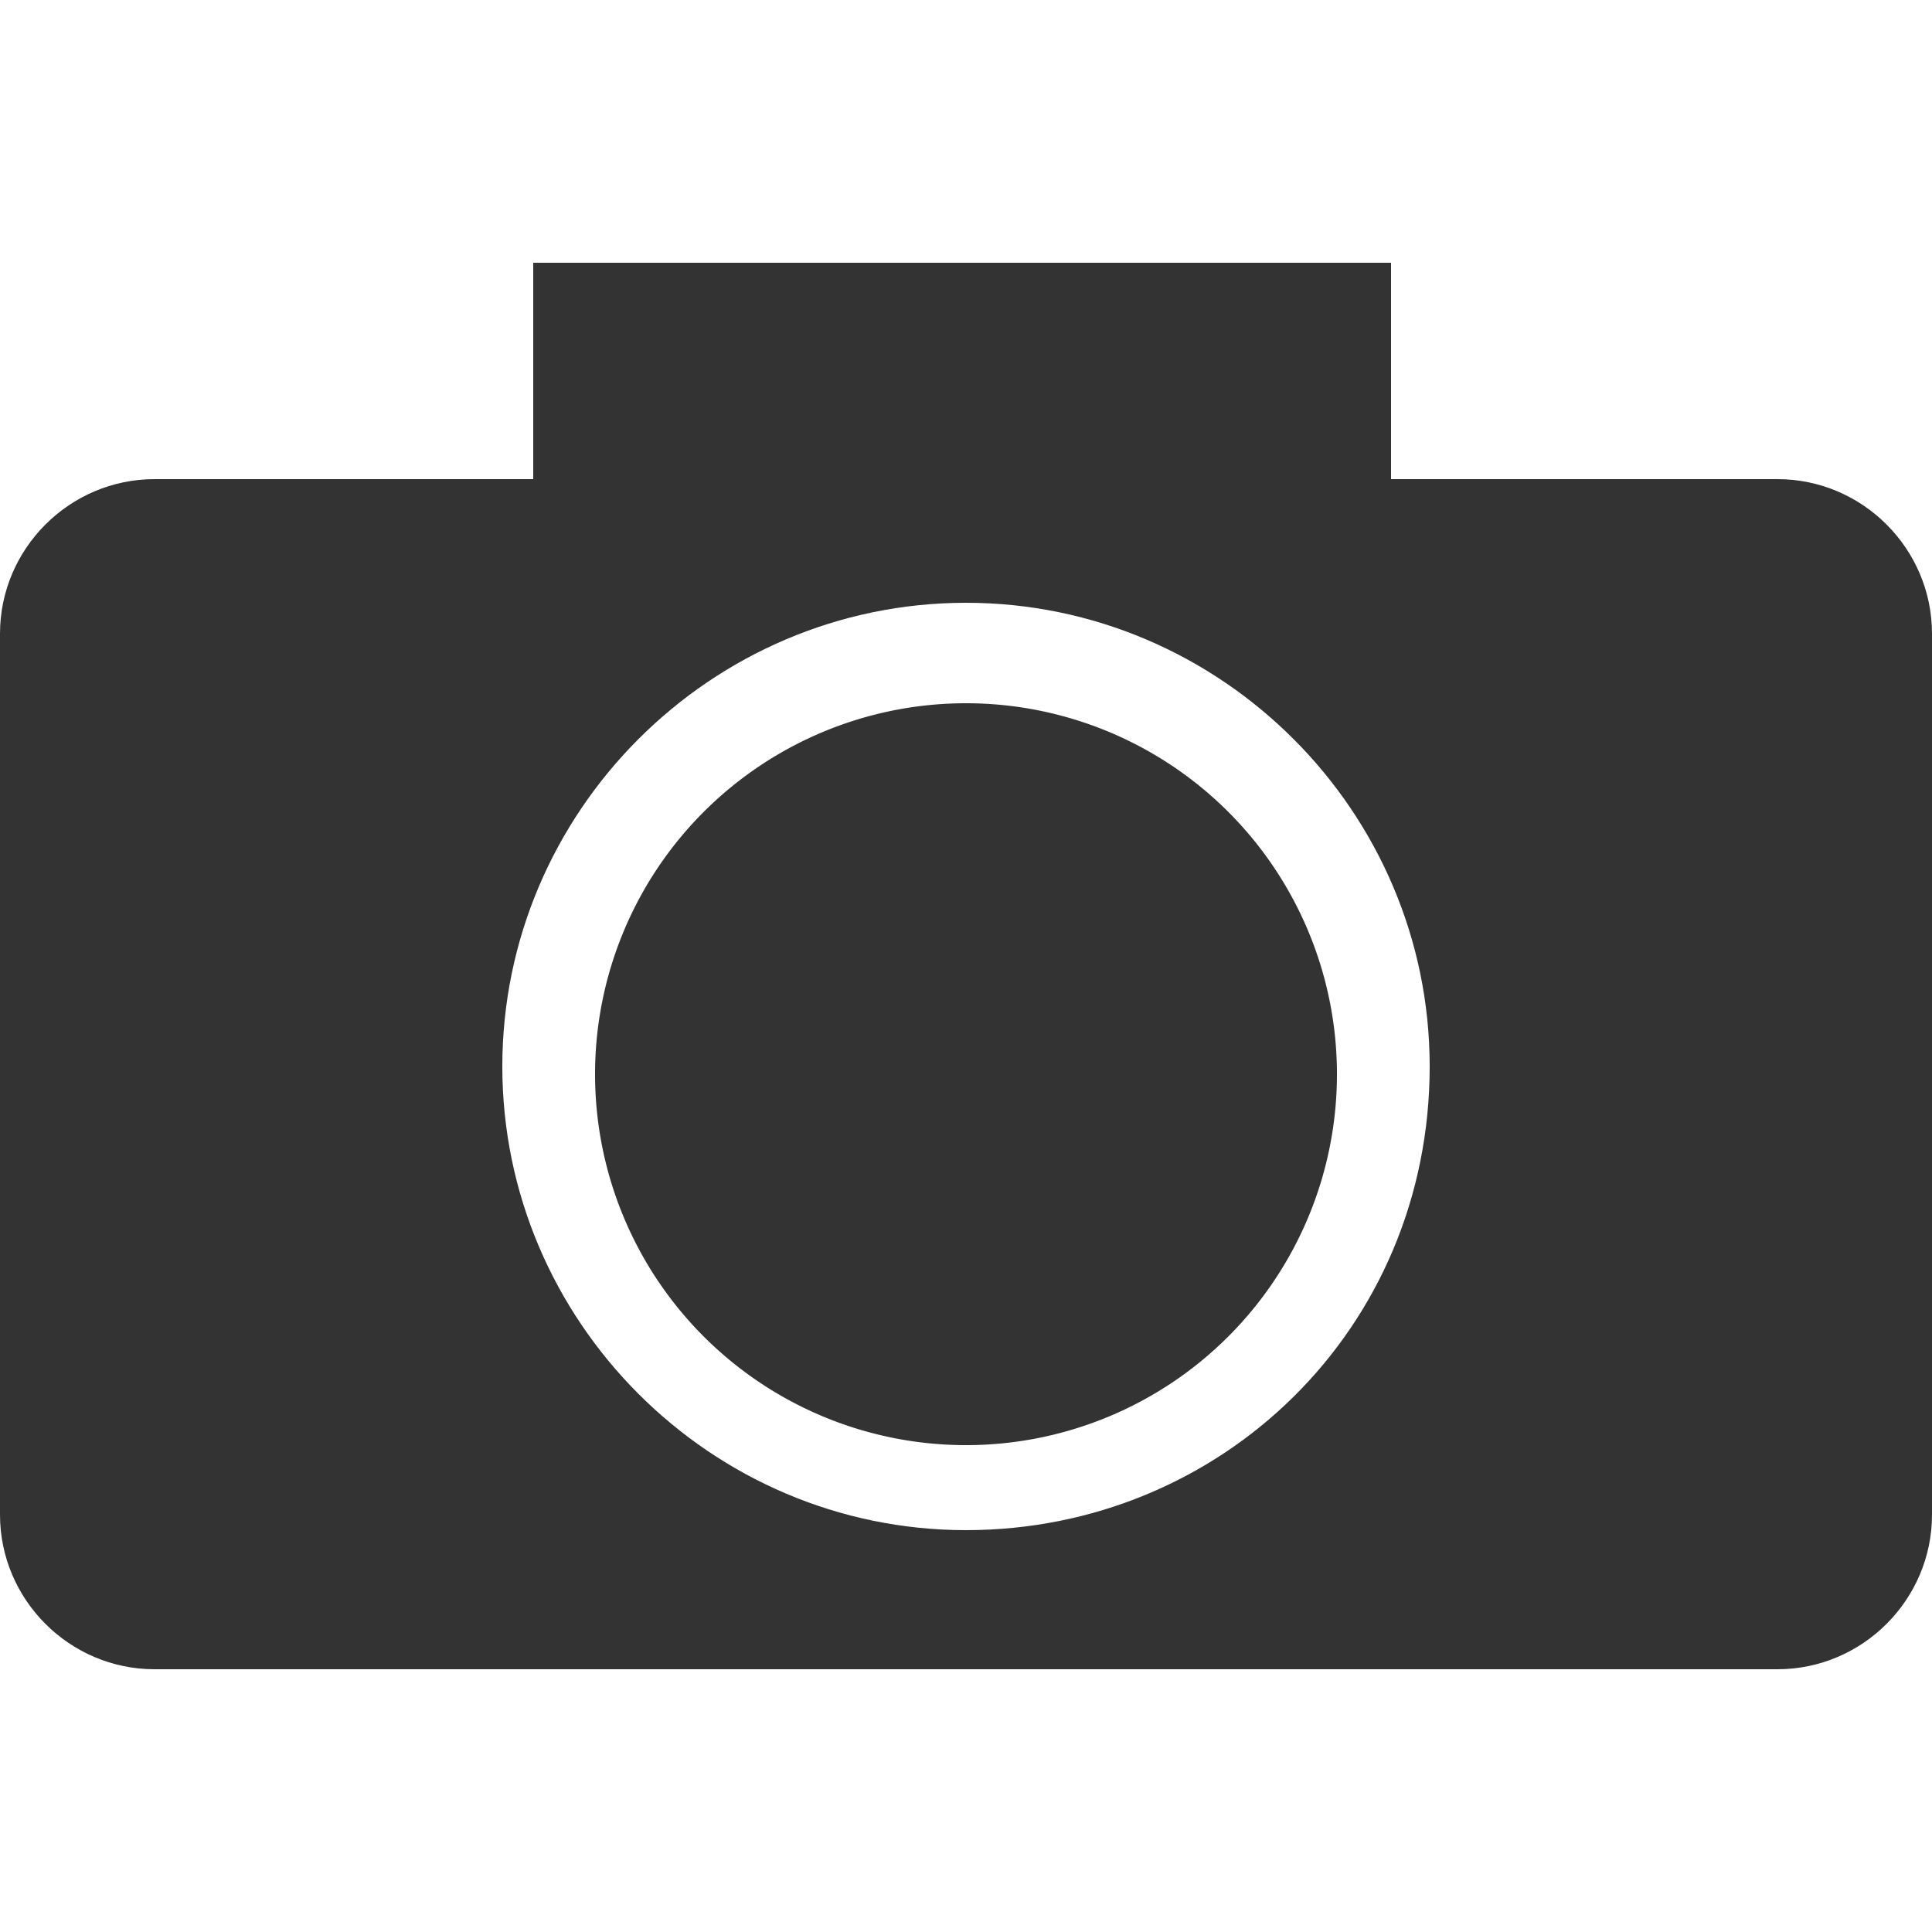 <svg class="icon" viewBox="0 0 1024 1024" version="1.1"
    xmlns="http://www.w3.org/2000/svg" width="10" height="10">
    <path
        d="M942.08 253.952l-204.8 0L737.28 139.264 282.624 139.264l0 114.688L81.92 253.952c-45.056 0-81.92 36.864-81.92 81.92l0 466.944c0 45.056 36.864 81.92 81.92 81.92l860.16 0c45.056 0 81.92-36.864 81.92-81.92L1024 335.872C1024 290.816 987.136 253.952 942.08 253.952zM512 811.008c-135.168 0-245.76-110.592-245.76-245.76 0-135.168 110.592-245.76 245.76-245.76s245.76 110.592 245.76 245.76C757.76 704.512 647.168 811.008 512 811.008z"
        fill="#333333"></path>
    <path d="M512 569.344m-196.608 0a4.8 4.8 0 1 0 393.216 0 4.8 4.8 0 1 0-393.216 0Z"
        fill="#333333"></path>
</svg>